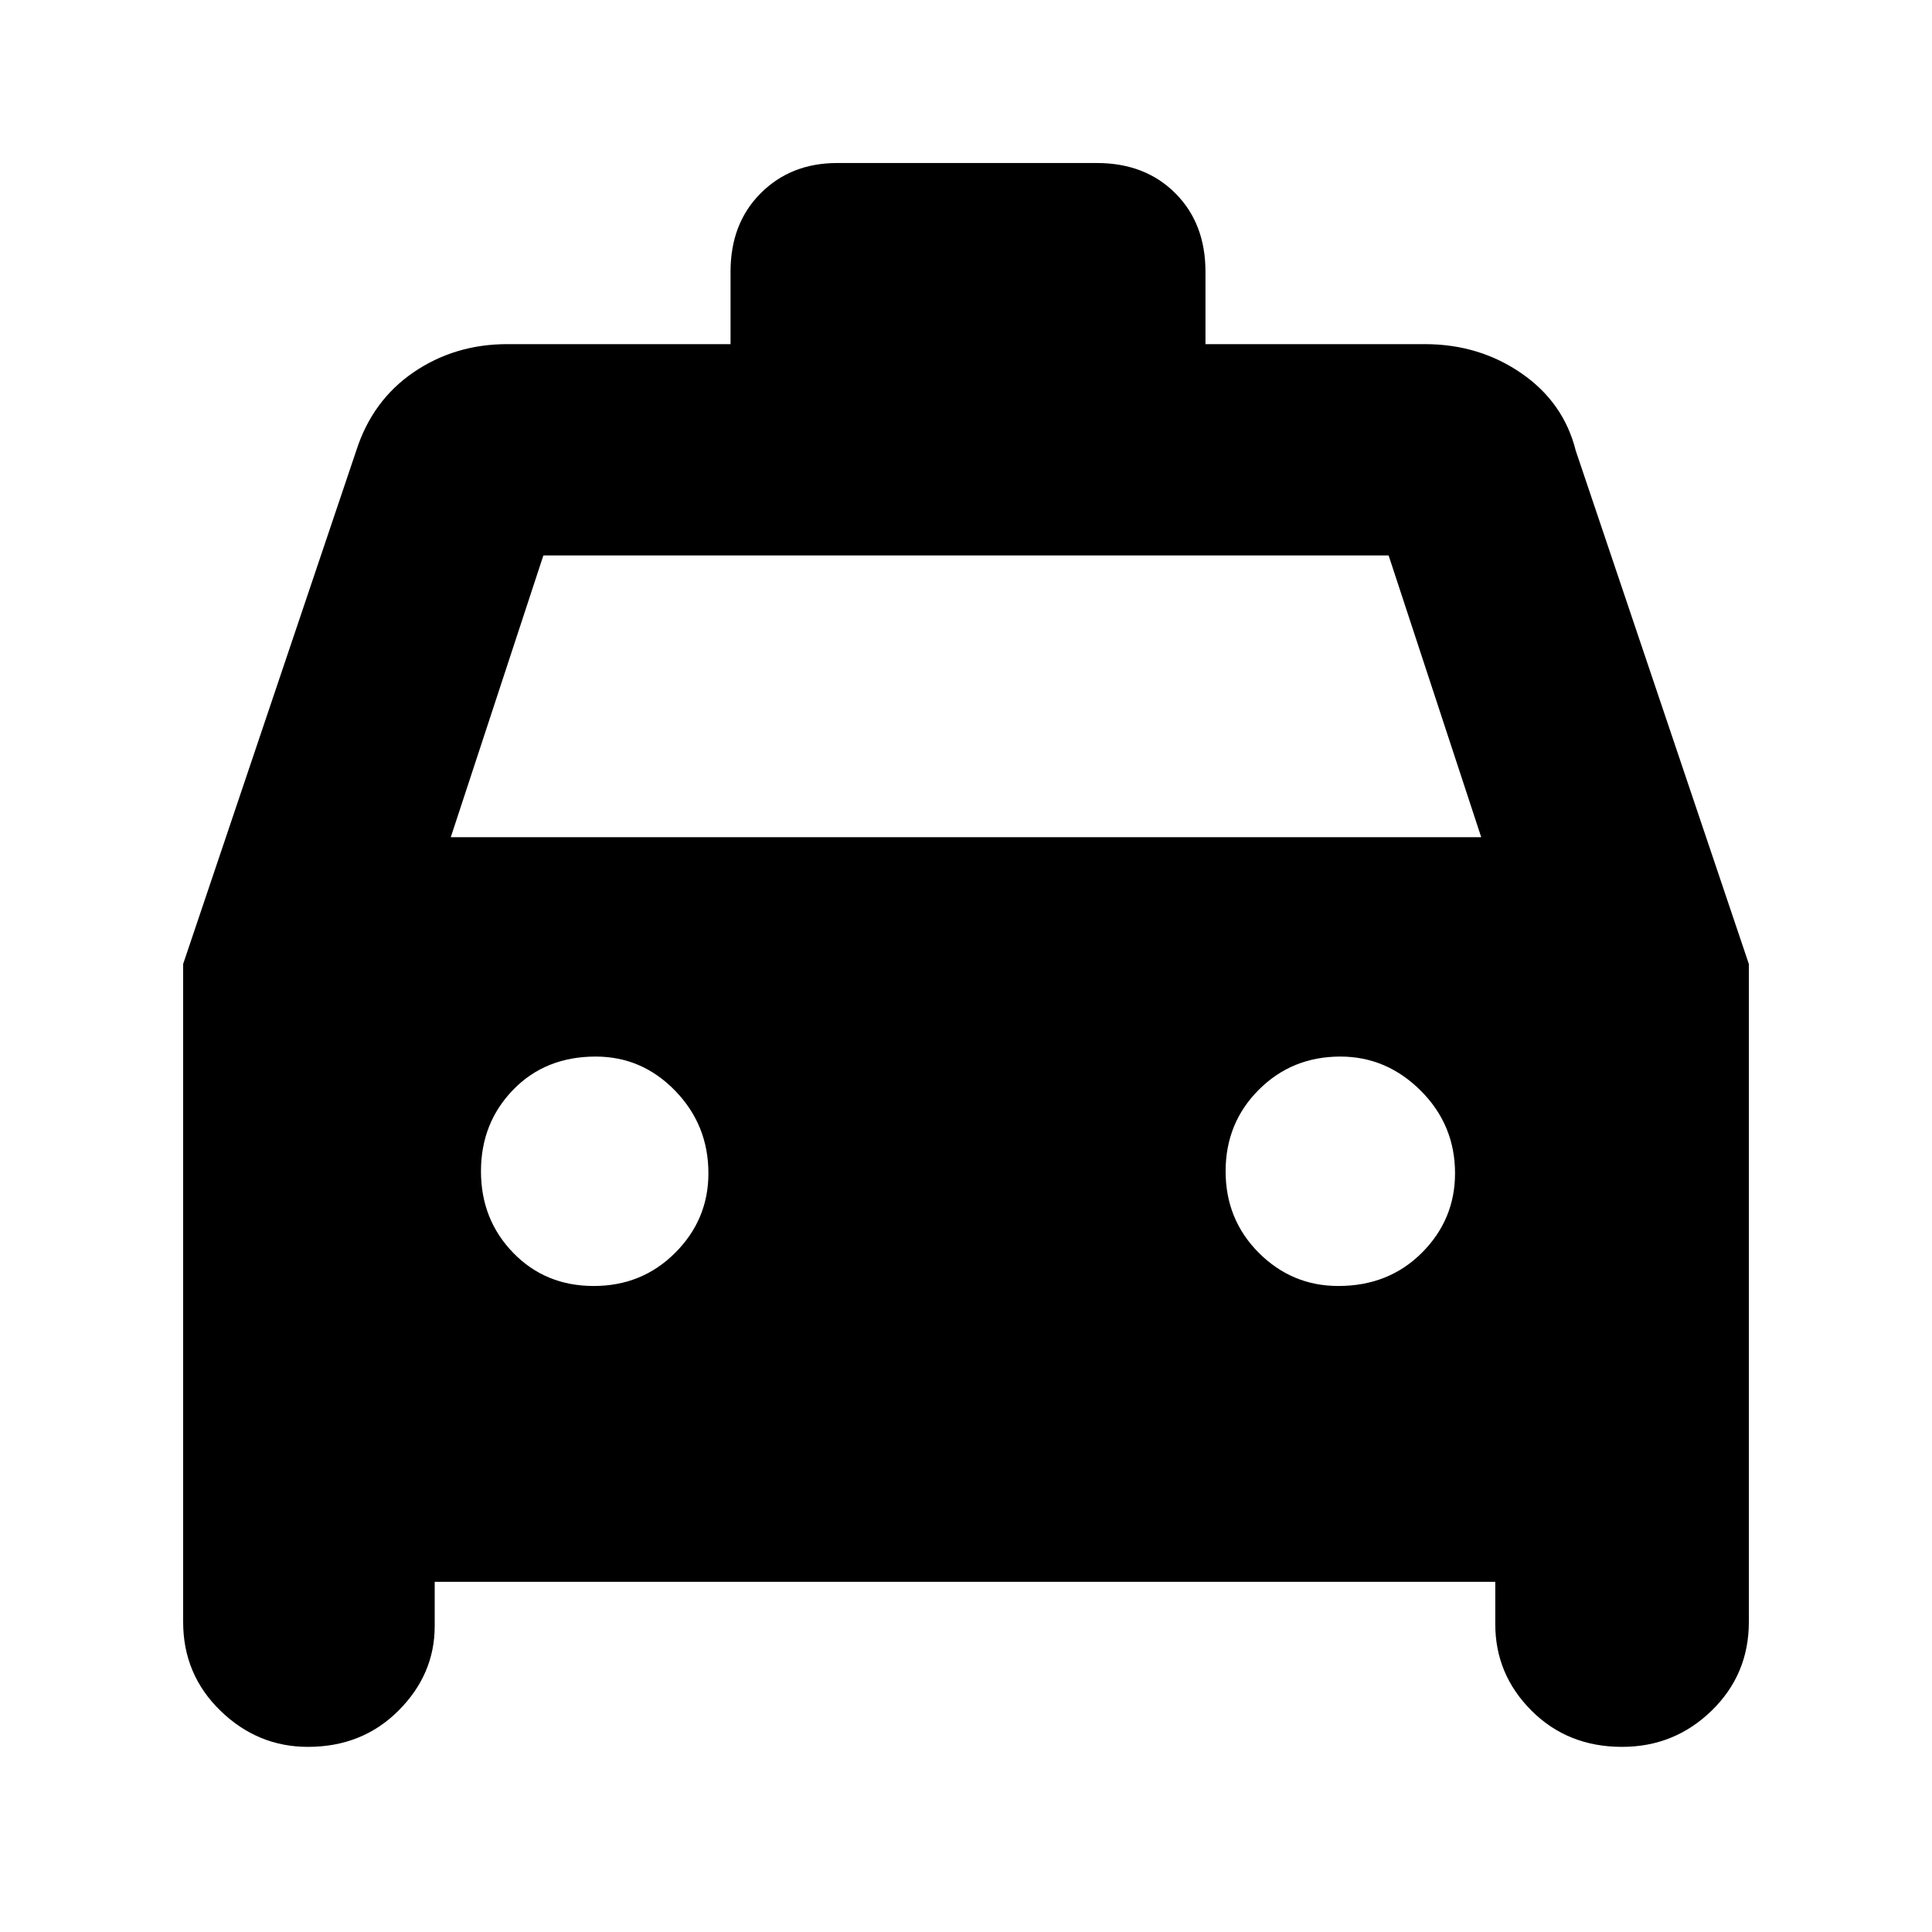 <svg xmlns="http://www.w3.org/2000/svg" height="40" width="40"><path d="M6.375 36.167q-1.042 0-1.813-.75-.77-.75-.77-1.834V19.958L7.375 9.333q.333-1.041 1.187-1.625.855-.583 1.938-.583h4.625v-1.5q0-1 .625-1.625t1.583-.625h5.375q1 0 1.625.625t.625 1.625v1.5H29.5q1.125 0 2 .604t1.125 1.604l3.583 10.625v13.625q0 1.084-.77 1.834-.771.75-1.855.75-1.125 0-1.875-.75t-.75-1.792v-.875H9v.917q0 1-.75 1.75t-1.875.75Zm2.958-18.834h21.334L28.75 11.5h-17.5Zm2.959 9.292q1 0 1.687-.687.688-.688.688-1.646 0-1-.688-1.709-.687-.708-1.646-.708-1.041 0-1.708.687-.667.688-.667 1.688t.667 1.688q.667.687 1.667.687Zm15.416 0q1.042 0 1.73-.687.687-.688.687-1.646 0-1-.708-1.709-.709-.708-1.667-.708-1 0-1.688.687-.687.688-.687 1.688t.687 1.688q.688.687 1.646.687Z"/></svg>